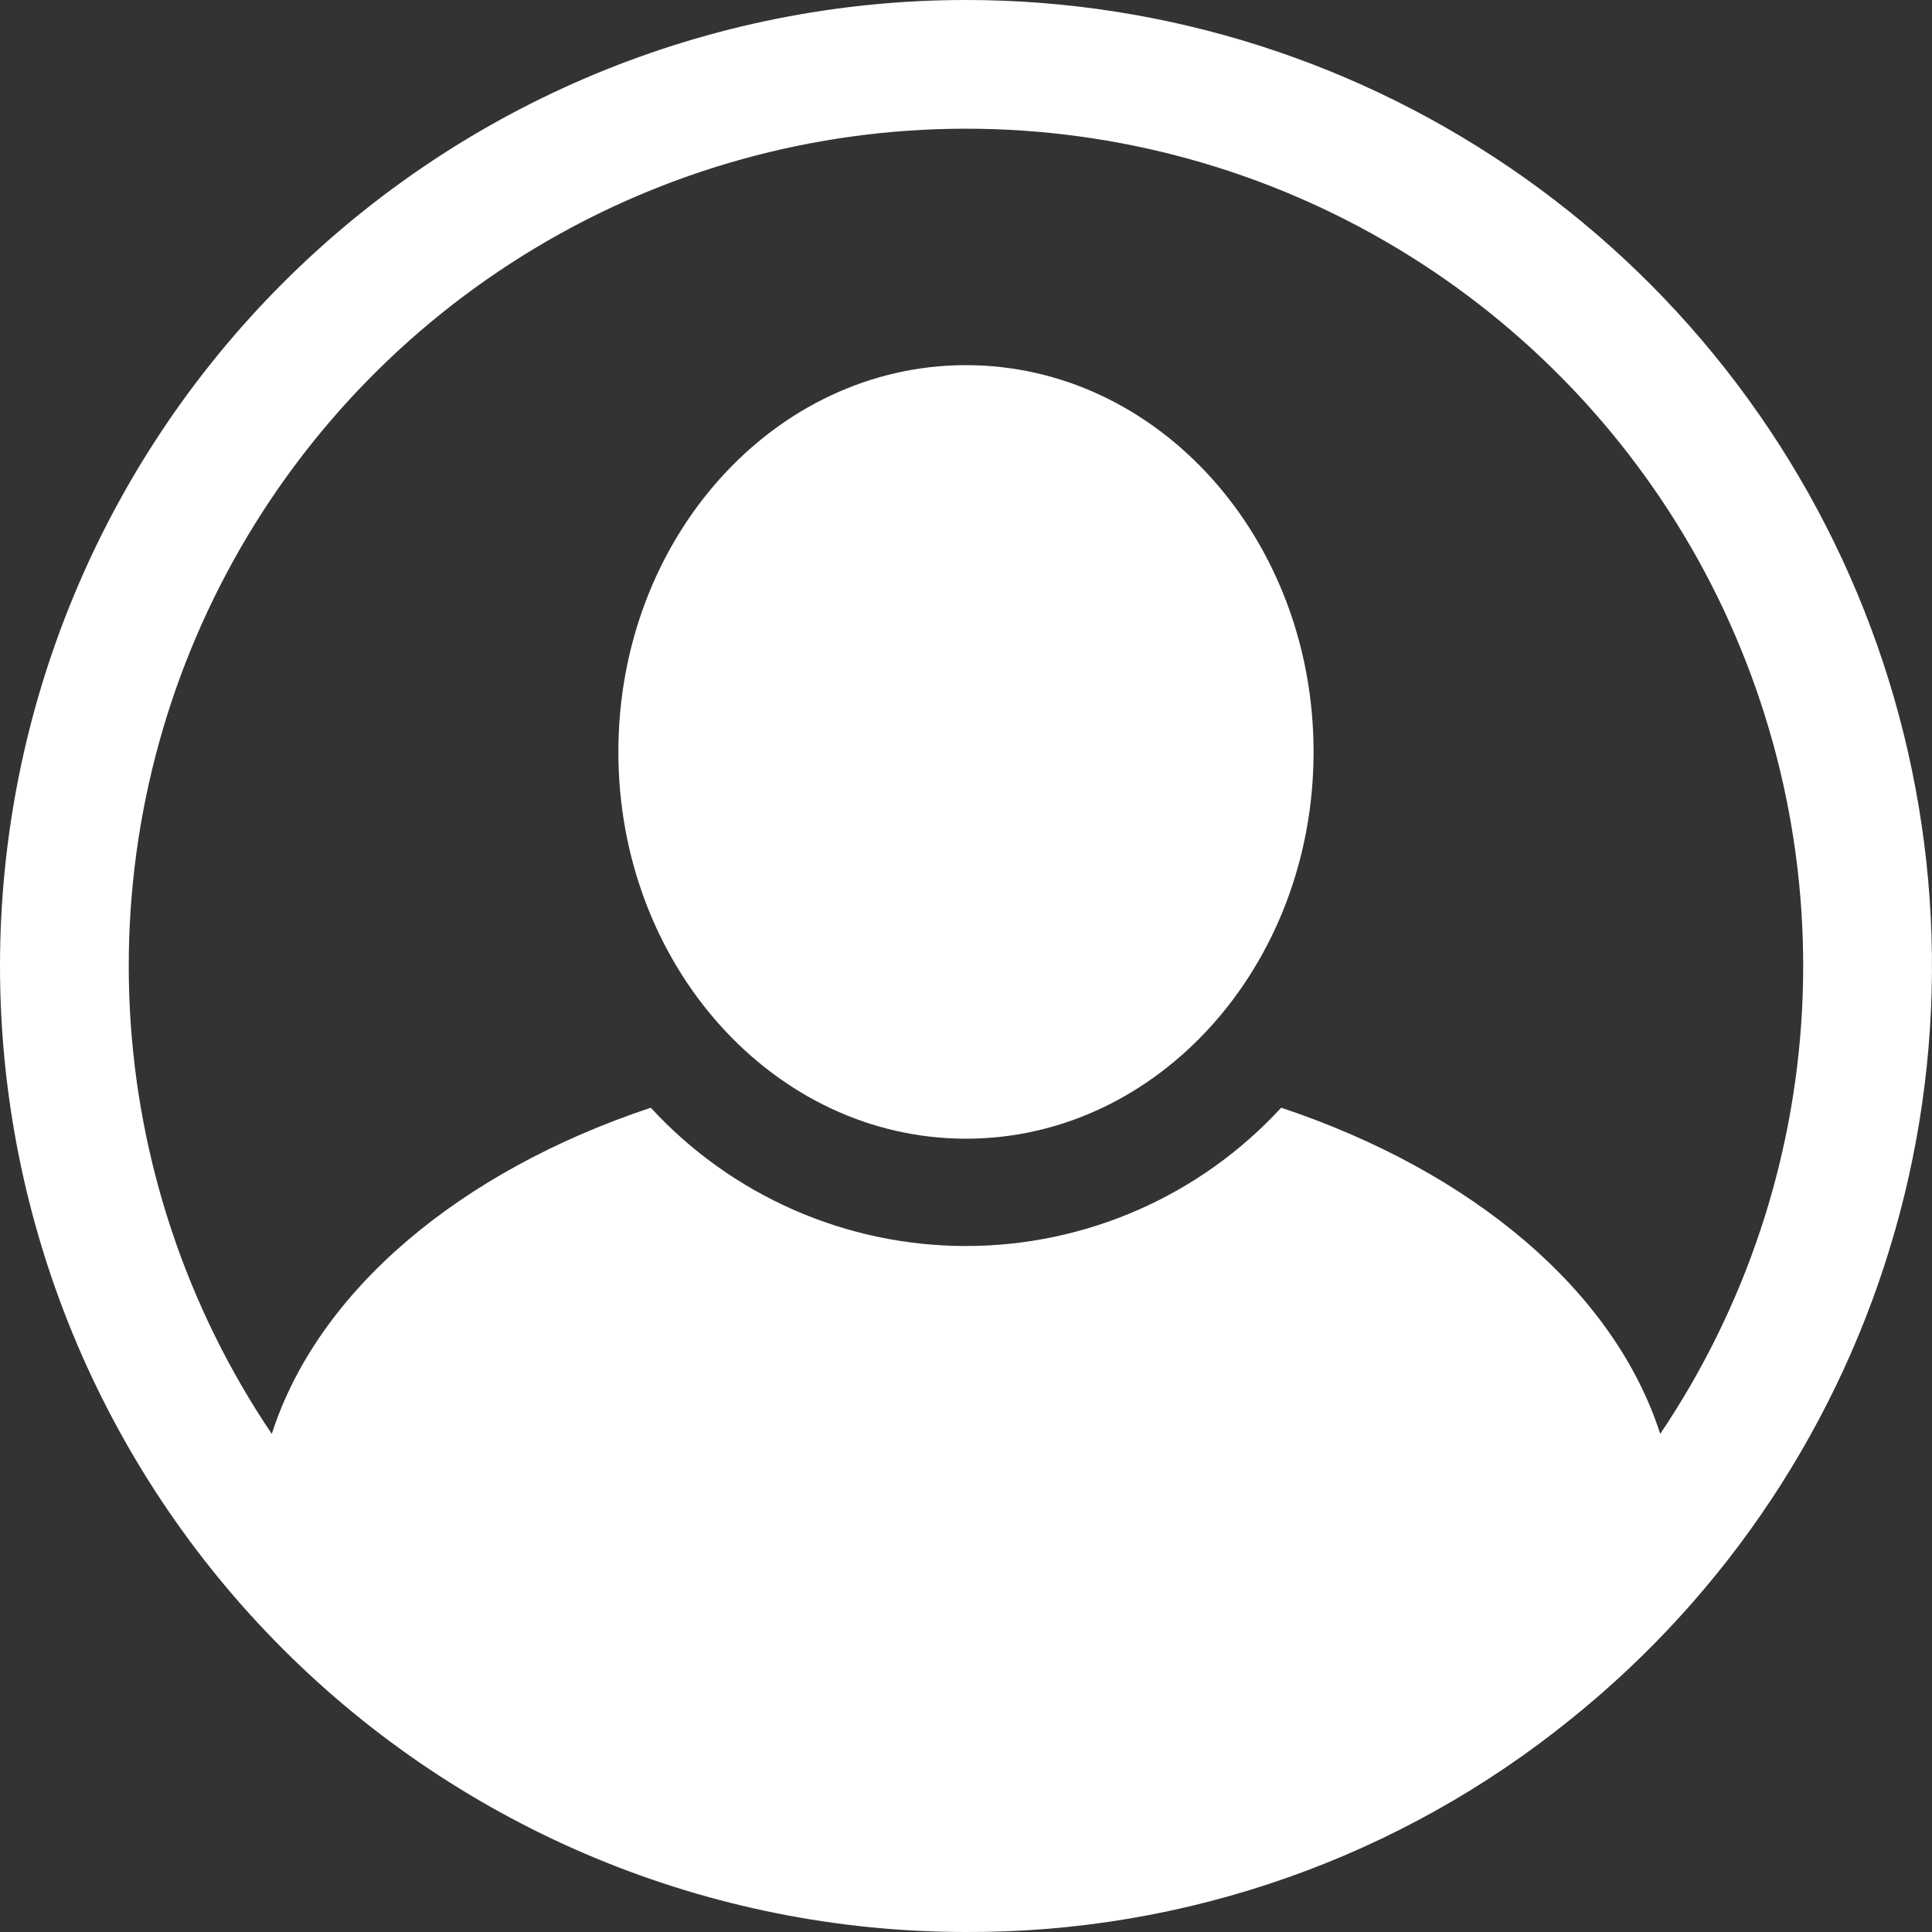 <svg width="31" height="31" viewBox="0 0 31 31" fill="none" xmlns="http://www.w3.org/2000/svg">
<rect x="0" y="0" width="31" height="31" fill="#333333" stroke="none"/>
<path d="M15.5 6.88543e-09C11.389 6.88544e-09 7.447 1.633 4.54 4.54C1.633 7.447 0 11.389 0 15.5C0 19.611 1.633 23.553 4.54 26.46C7.447 29.367 11.389 31 15.5 31C19.037 31.014 22.47 29.804 25.217 27.575C27.716 25.564 29.53 22.827 30.408 19.741C31.286 16.656 31.185 13.374 30.119 10.348C29.053 7.322 27.074 4.702 24.455 2.849C21.837 0.995 18.708 -9.55894e-05 15.5 6.88543e-09ZM26.639 23.007C25.9 20.708 23.618 18.793 20.557 17.774C19.913 18.474 19.132 19.032 18.261 19.414C17.39 19.796 16.45 19.993 15.499 19.993C14.549 19.993 13.608 19.796 12.738 19.414C11.867 19.032 11.085 18.473 10.442 17.774C7.38 18.793 5.099 20.709 4.361 23.008C2.998 20.987 2.211 18.634 2.084 16.2C1.957 13.766 2.494 11.343 3.639 9.191C4.783 7.039 6.492 5.239 8.581 3.984C10.67 2.728 13.062 2.065 15.499 2.065C17.936 2.065 20.328 2.728 22.417 3.983C24.506 5.238 26.215 7.038 27.36 9.19C28.504 11.342 29.042 13.764 28.915 16.198C28.788 18.633 28.001 20.986 26.639 23.007Z" fill="white"/>
<path d="M15.5 18.271C18.58 18.271 21.077 15.492 21.077 12.065C21.077 8.637 18.58 5.859 15.5 5.859C12.419 5.859 9.922 8.637 9.922 12.065C9.922 15.492 12.419 18.271 15.5 18.271Z" fill="white"/>
</svg>
